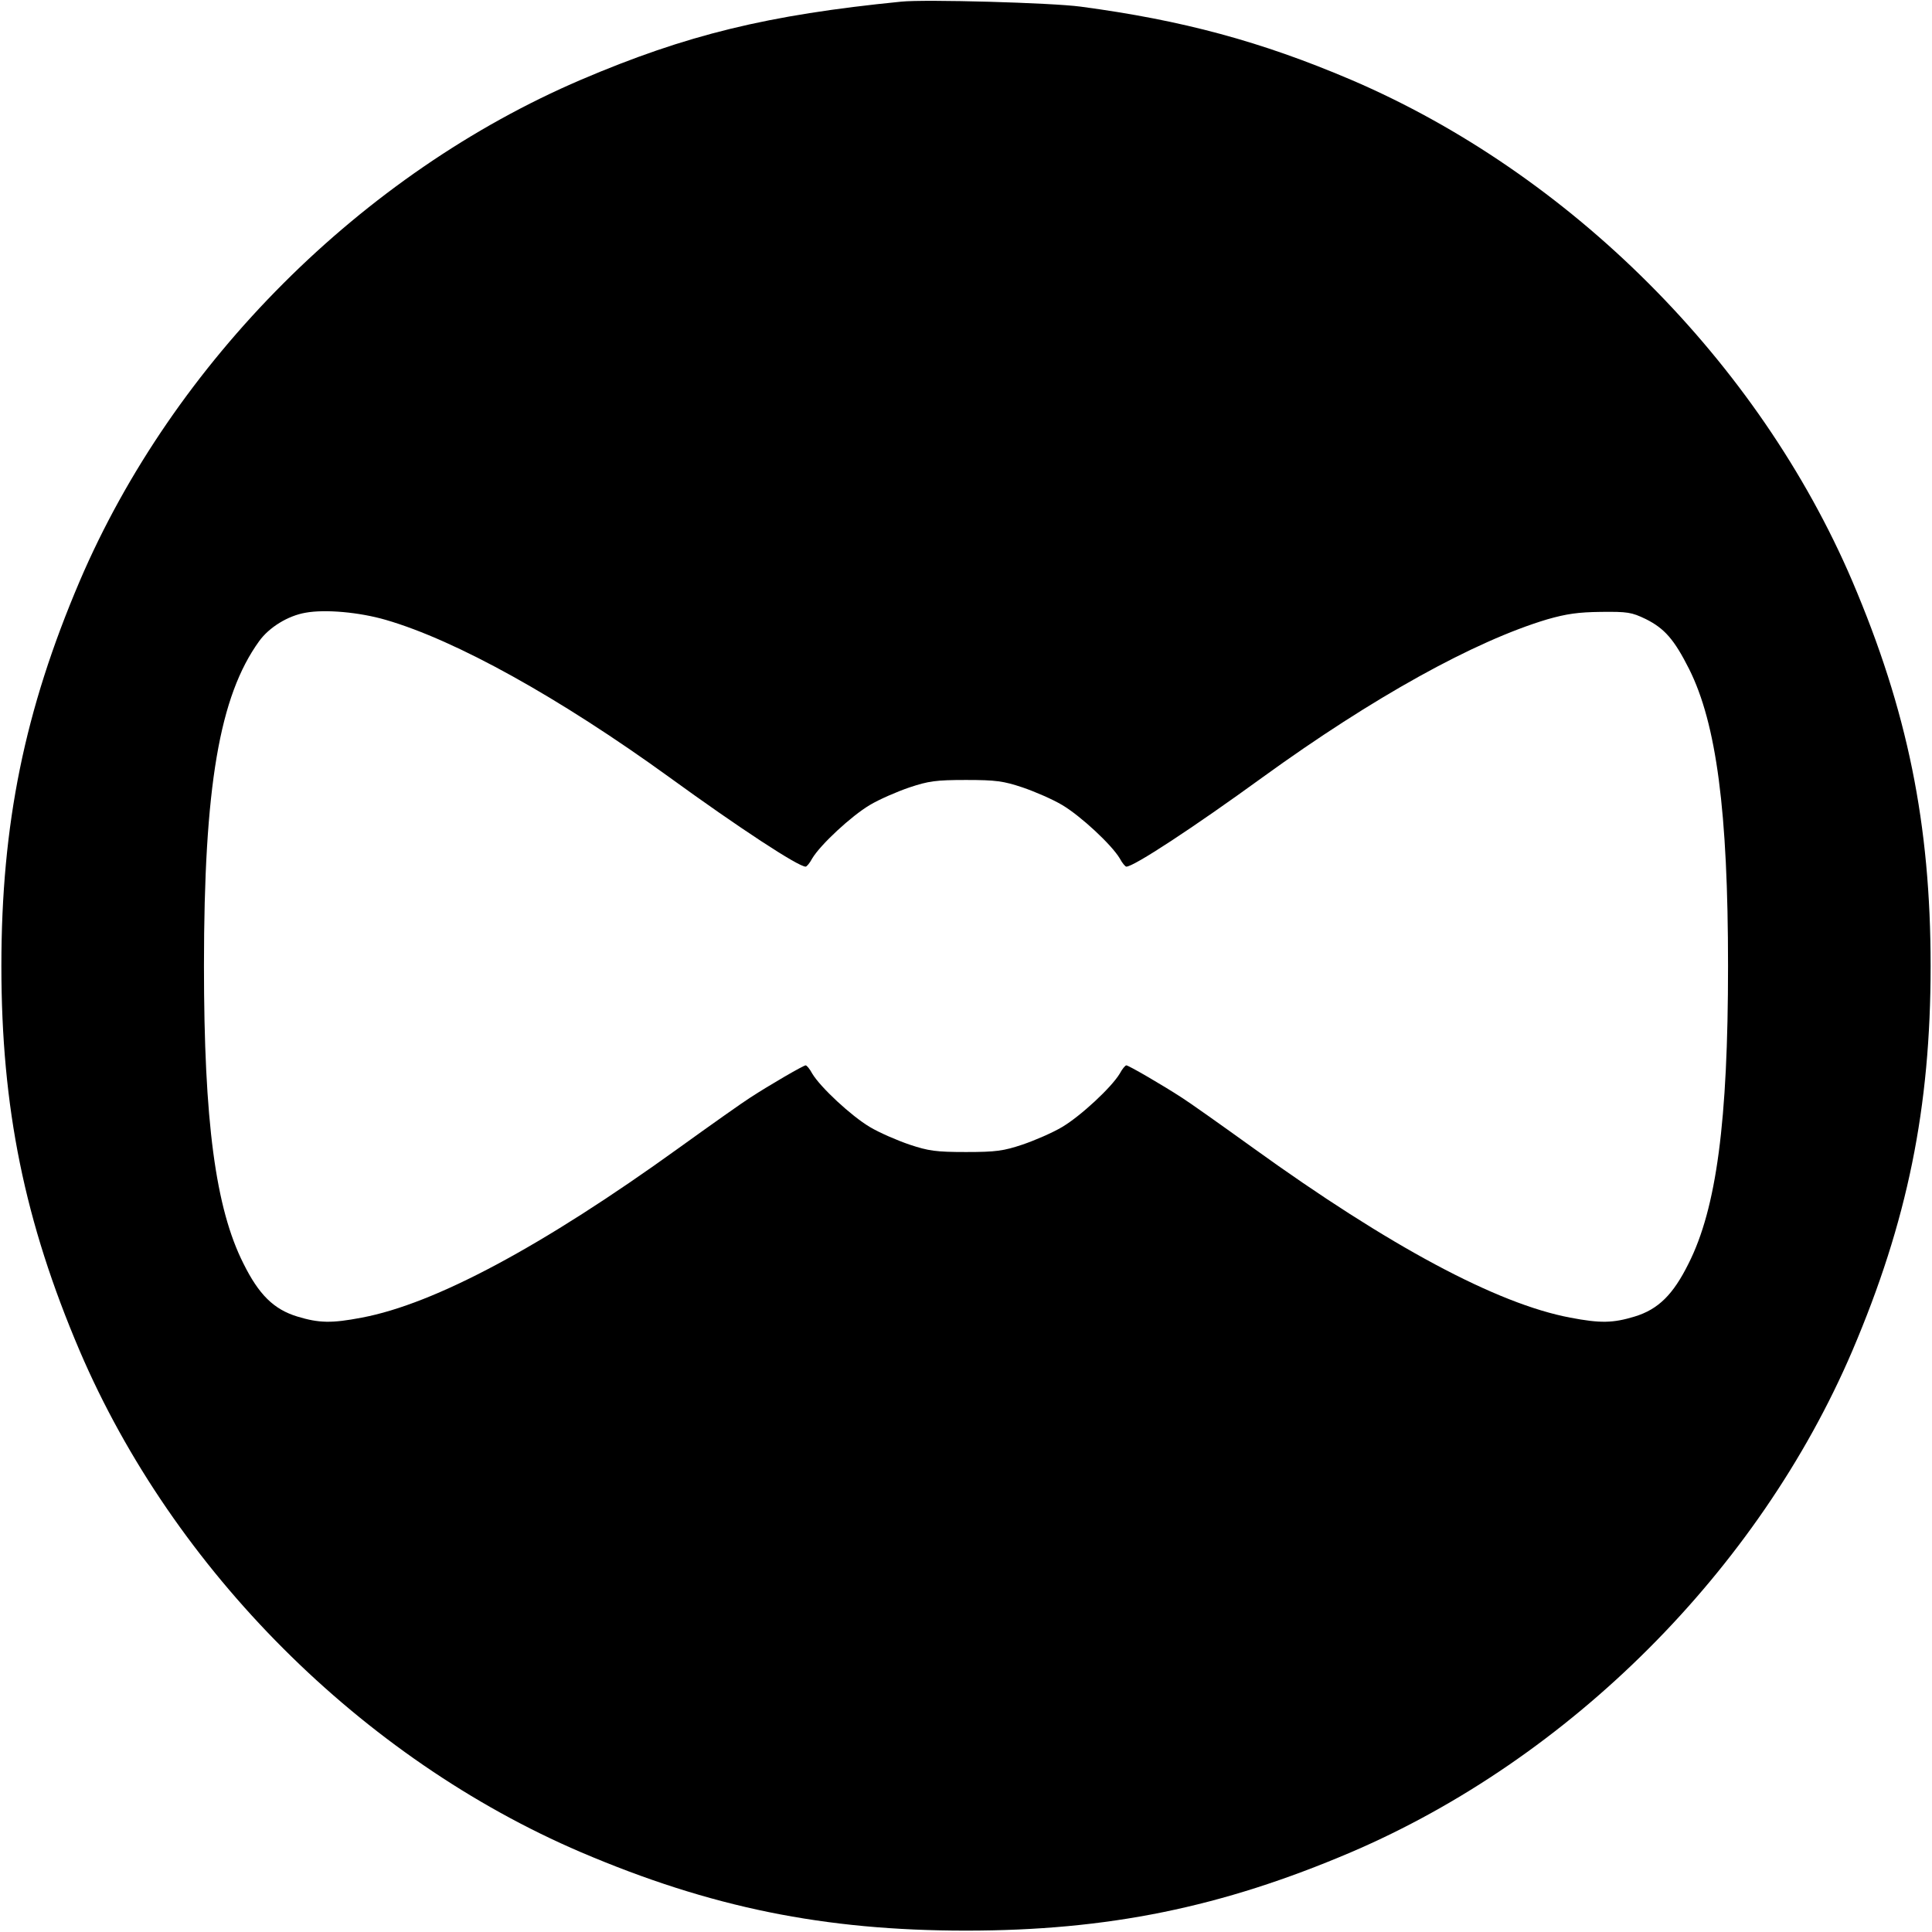 <?xml version="1.0" standalone="no"?>
<!DOCTYPE svg PUBLIC "-//W3C//DTD SVG 20010904//EN"
 "http://www.w3.org/TR/2001/REC-SVG-20010904/DTD/svg10.dtd">
<svg version="1.0" xmlns="http://www.w3.org/2000/svg"
 width="700pt" height="700pt" viewBox="0 0 700 700"
 preserveAspectRatio="xMidYMid meet">
<g transform="translate(0,700) scale(0.1,-0.1)"
fill="#000000" stroke="none">
<path d="M3265 6994 c-484 -48 -778 -120 -1160 -283 -794 -340 -1476 -1022
-1816 -1816 -200 -469 -284 -881 -284 -1395 0 -514 84 -926 284 -1395 340
-794 1022 -1476 1816 -1816 469 -200 881 -284 1395 -284 514 0 926 84 1395
284 794 340 1476 1022 1816 1816 200 469 284 881 284 1395 0 514 -84 926 -284
1395 -340 794 -1022 1476 -1816 1816 -326 139 -612 216 -980 265 -104 14 -564
27 -650 18z m-1867 -2240 c255 -74 629 -282 1027 -570 252 -183 467 -324 494
-324 4 0 15 13 24 30 30 50 141 153 208 193 35 21 100 49 144 64 69 23 96 27
205 27 109 0 136 -4 205 -27 44 -15 109 -43 144 -64 67 -40 178 -143 208 -193
9 -17 20 -30 24 -30 27 0 242 141 494 324 399 289 767 493 1031 572 70 20 112
26 194 27 97 1 111 -1 163 -26 68 -34 103 -74 157 -181 99 -198 141 -516 141
-1076 0 -563 -42 -878 -143 -1078 -56 -113 -110 -166 -195 -192 -79 -24 -124
-25 -234 -4 -265 50 -654 258 -1149 615 -118 85 -234 167 -258 182 -69 45
-193 117 -201 117 -4 0 -15 -13 -24 -30 -30 -50 -141 -153 -208 -193 -35 -21
-100 -49 -144 -64 -69 -23 -96 -27 -205 -27 -109 0 -136 4 -205 27 -44 15
-109 43 -144 64 -67 40 -178 143 -208 193 -9 17 -20 30 -24 30 -8 0 -132 -72
-201 -117 -24 -15 -140 -97 -258 -182 -495 -357 -884 -565 -1149 -615 -110
-21 -155 -20 -234 4 -85 26 -139 79 -195 192 -101 200 -143 515 -143 1078 0
649 56 978 200 1177 36 50 104 92 168 103 71 13 195 2 291 -26z"/>
</g>
</svg>
